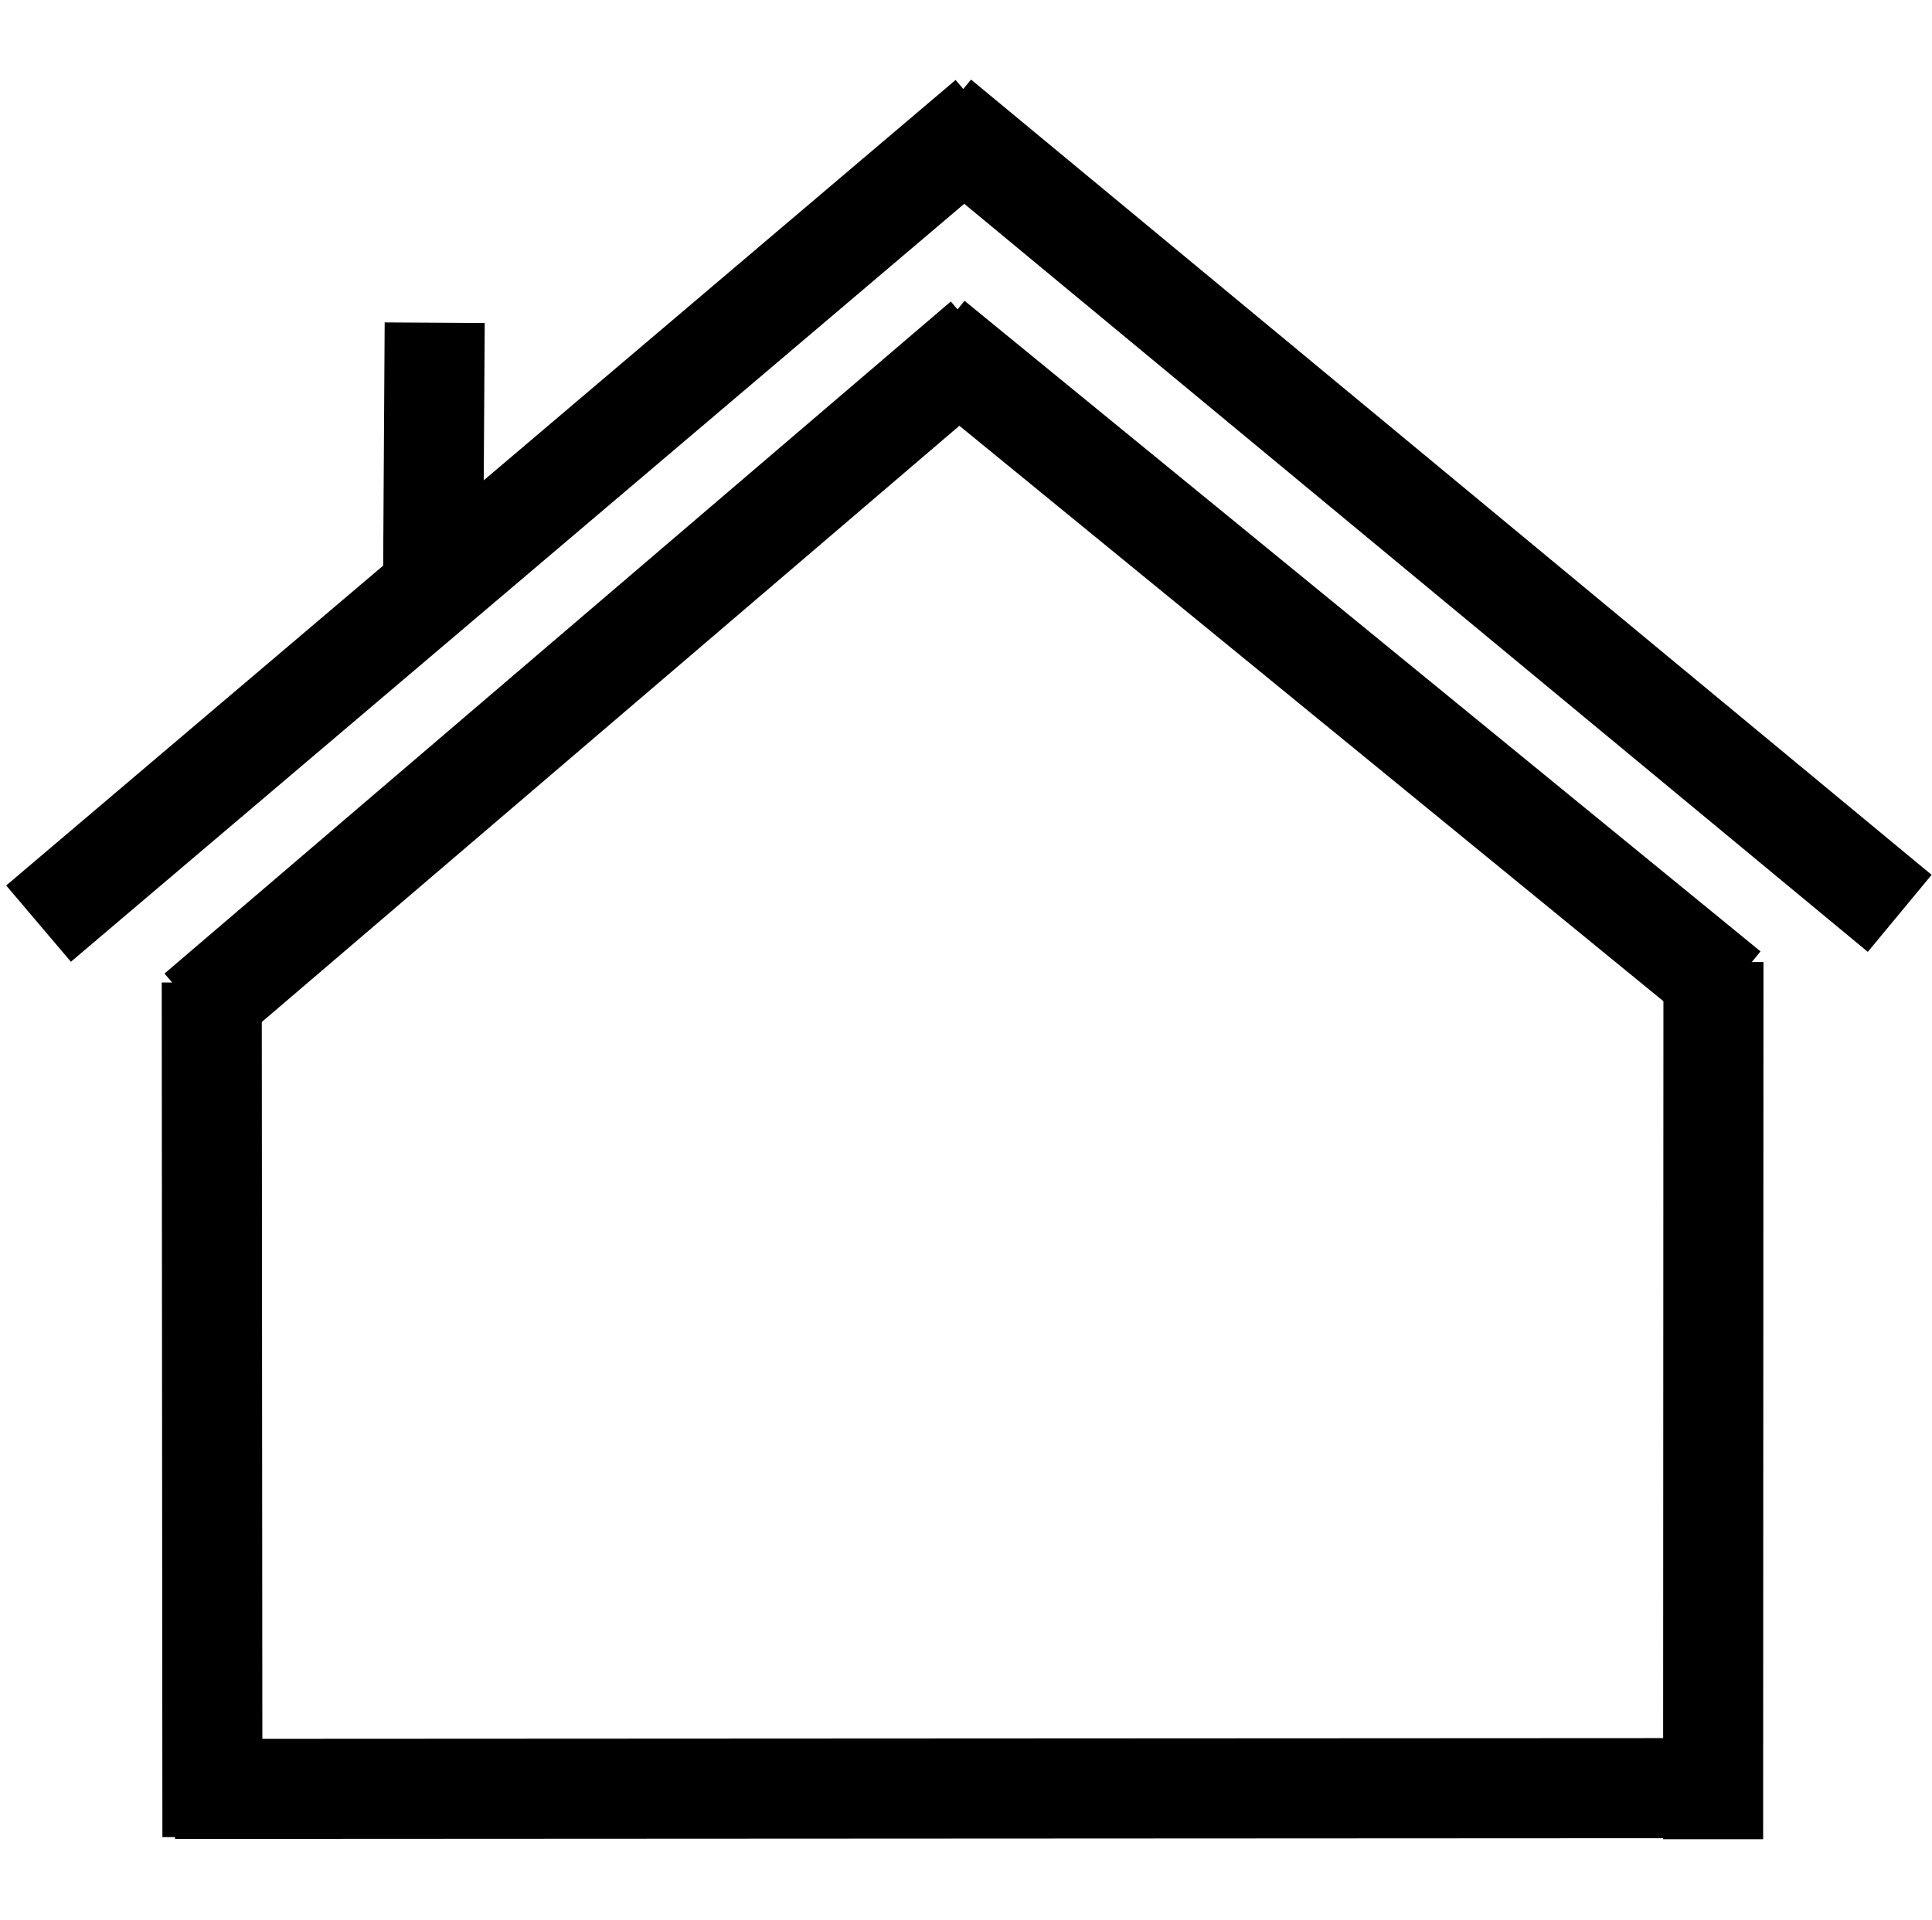<?xml version="1.0" encoding="utf-8"?>
<!-- Generator: Adobe Illustrator 17.0.0, SVG Export Plug-In . SVG Version: 6.00 Build 0)  -->
<!DOCTYPE svg PUBLIC "-//W3C//DTD SVG 1.1//EN" "http://www.w3.org/Graphics/SVG/1.1/DTD/svg11.dtd">
<svg version="1.1" id="Layer_1" xmlns="http://www.w3.org/2000/svg" xmlns:xlink="http://www.w3.org/1999/xlink" x="0px" y="0px"
	 width="28.969px" height="28.792px" viewBox="-0.172 0 28.969 28.792" enable-background="new -0.172 0 28.969 28.792"
	 xml:space="preserve">
<g id="Layer_2">
</g>
<line fill="none" stroke="#000000" stroke-width="1.5" stroke-miterlimit="10" x1="2.452" y1="26.829" x2="26.09" y2="26.817"/>
<line fill="none" stroke="#000000" stroke-width="1.5" stroke-miterlimit="10" x1="3.003" y1="14.734" x2="3.013" y2="27.552"/>
<g>
	<line fill="none" stroke="#000000" stroke-width="1.5" stroke-miterlimit="10" x1="2.782" y1="15.171" x2="14.572" y2="5.092"/>
</g>
<line fill="none" stroke="#000000" stroke-width="1.5" stroke-miterlimit="10" x1="25.52" y1="14.428" x2="25.515" y2="27.583"/>
<g>
	<line fill="none" stroke="#000000" stroke-width="1.5" stroke-miterlimit="10" x1="25.751" y1="14.849" x2="13.816" y2="5.092"/>
</g>
<line fill="none" stroke="#000000" stroke-width="1.5" stroke-miterlimit="10" x1="6.32" y1="9.004" x2="6.346" y2="4.84"/>
<g>
	<line fill="none" stroke="#000000" stroke-width="1.5" stroke-miterlimit="10" x1="0.406" y1="13.852" x2="14.642" y2="1.771"/>
</g>
<g>
	<line fill="none" stroke="#000000" stroke-width="1.5" stroke-miterlimit="10" x1="28.313" y1="13.698" x2="13.91" y2="1.771"/>
</g>
</svg>
